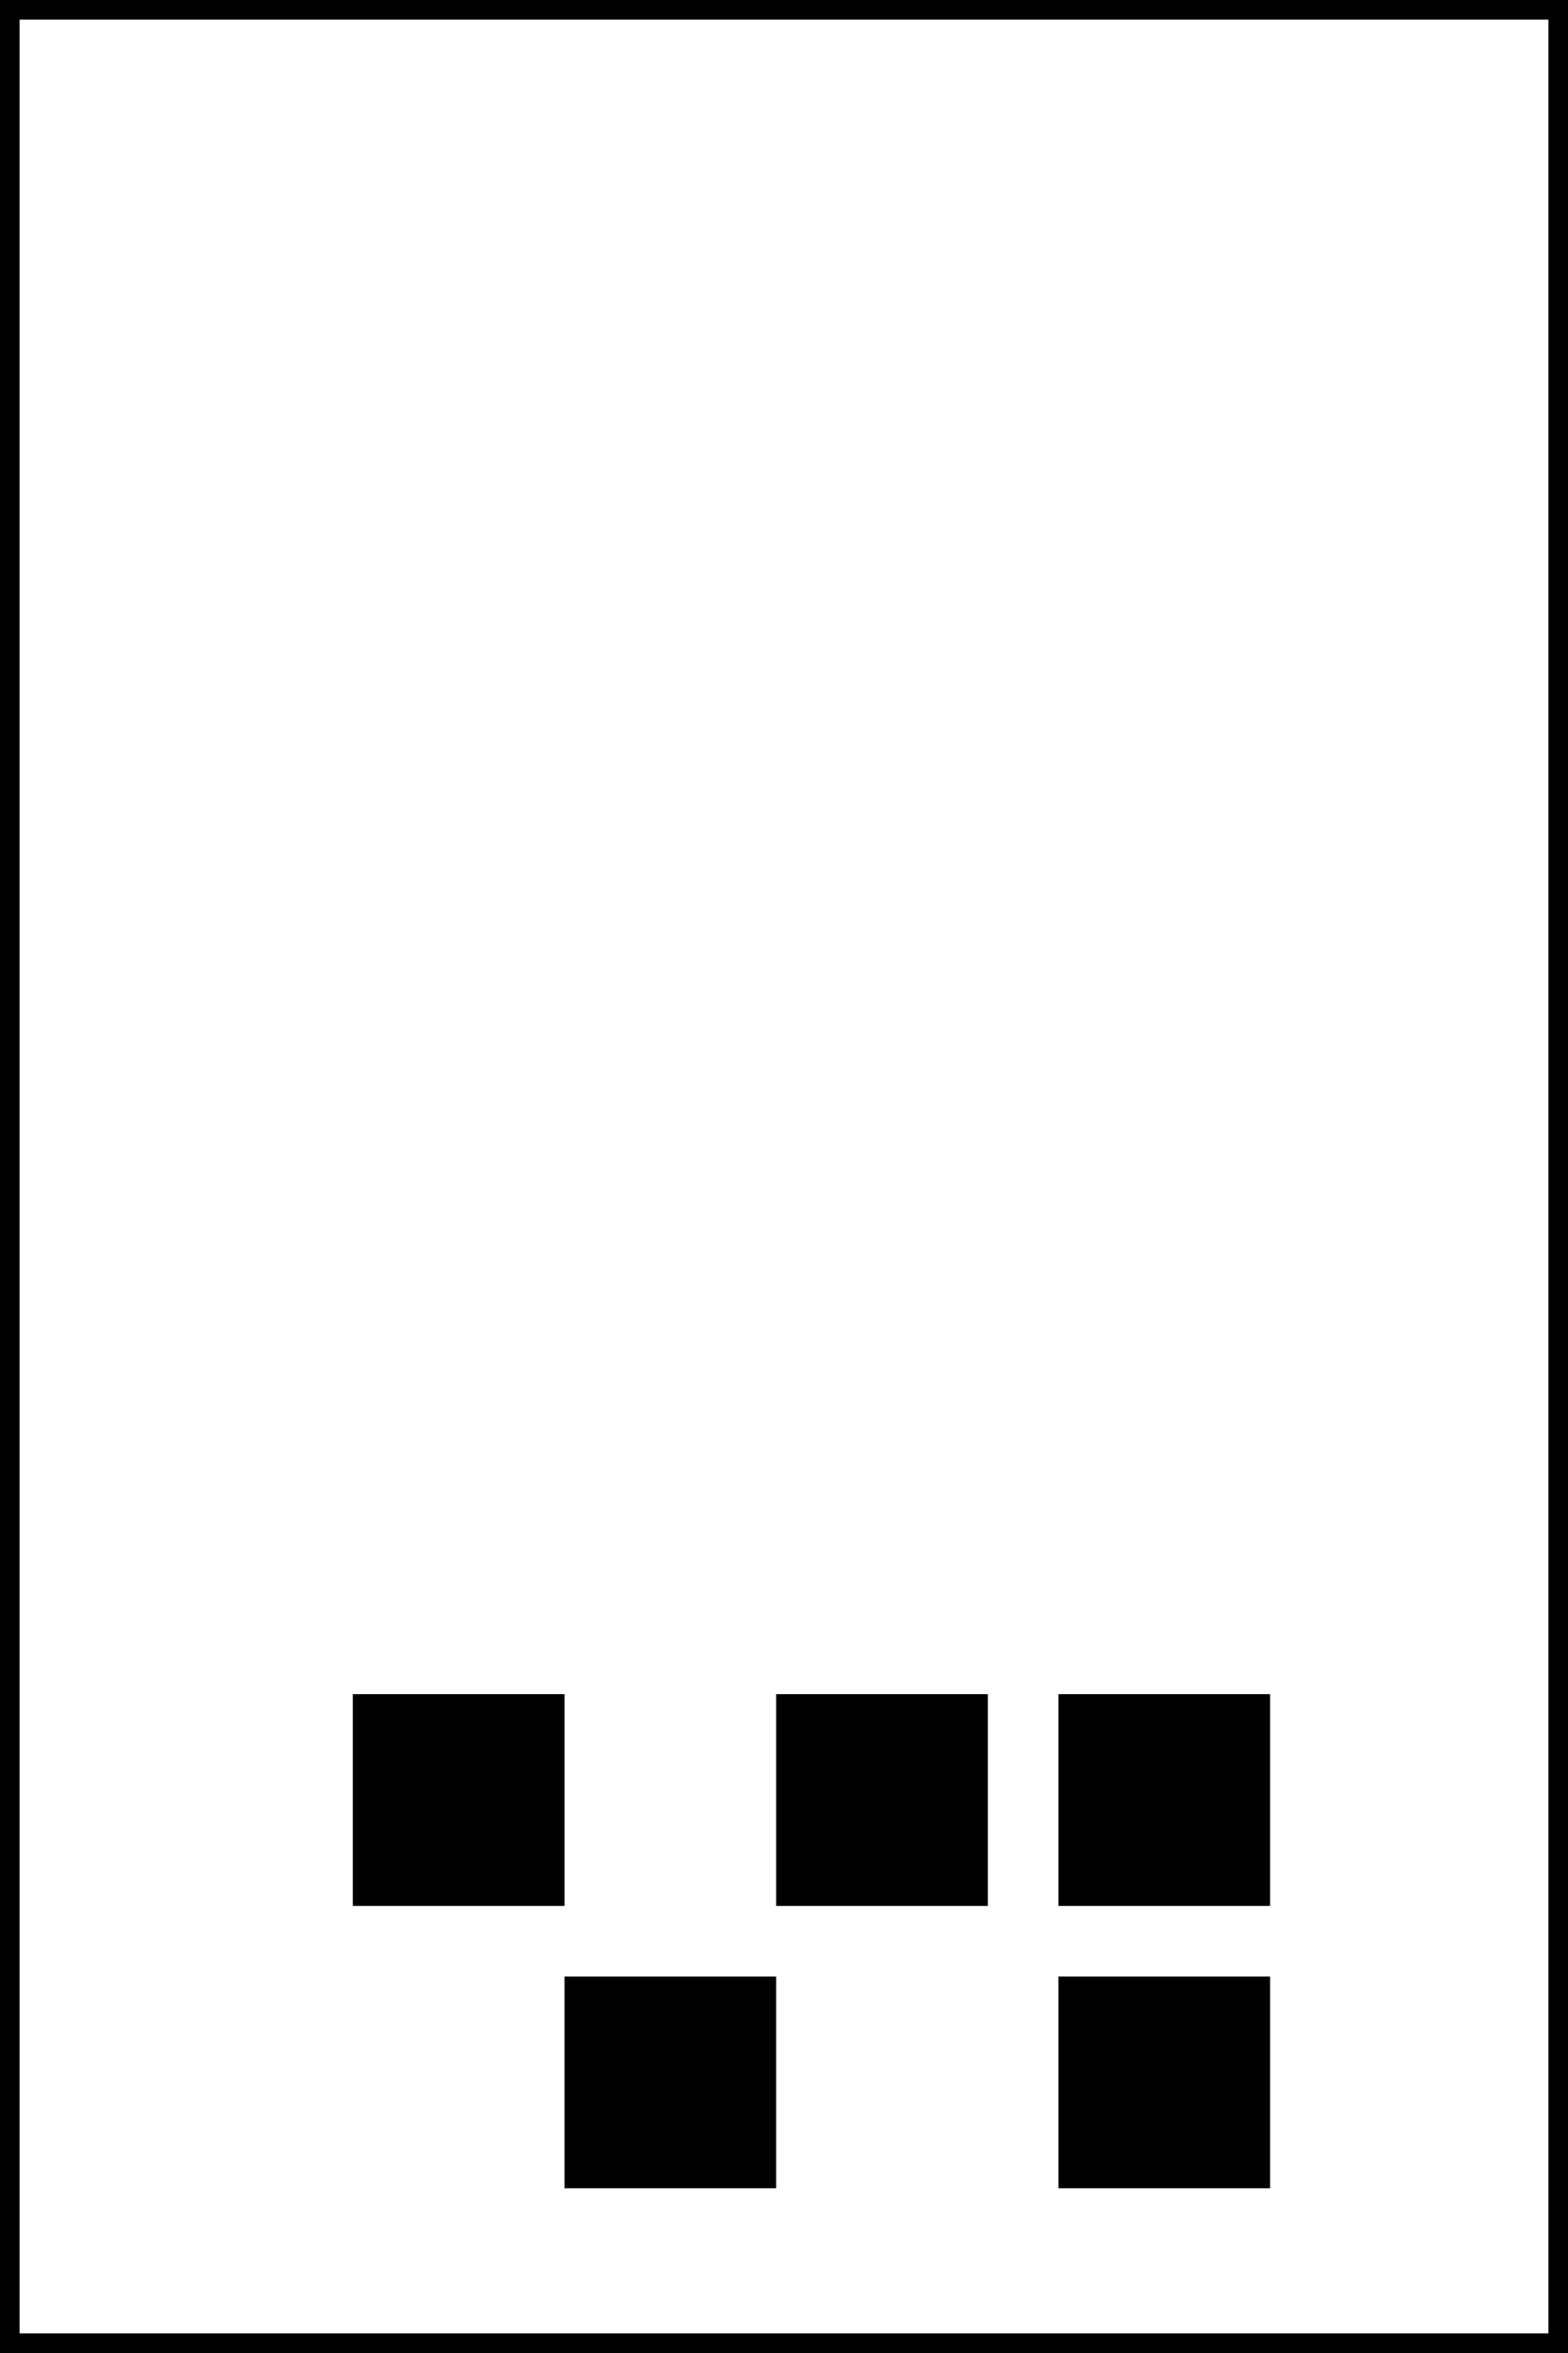 <svg width="200" height="300" xmlns="http://www.w3.org/2000/svg">

 <g>
  <title>background</title>
  <rect fill="none" id="canvas_background" height="402" width="582" y="-1" x="-1"/>
 </g>
 <g>
  <title>Layer 1</title>
  <rect id="svg_1" height="300" width="200" stroke-miterlimit="10" stroke-width="5" stroke="#000000" fill="none"/>
  <rect id="svg_2" height="27" width="27" y="252" x="71.999"/>
  <rect id="svg_3" height="27" width="27" y="252" x="135"/>
  <rect id="svg_4" height="27" width="27" y="216" x="135"/>
  <rect id="svg_5" height="27" width="27" y="216" x="45"/>
  <rect id="svg_6" height="27" width="27" y="216" x="99"/>
 </g>
</svg>